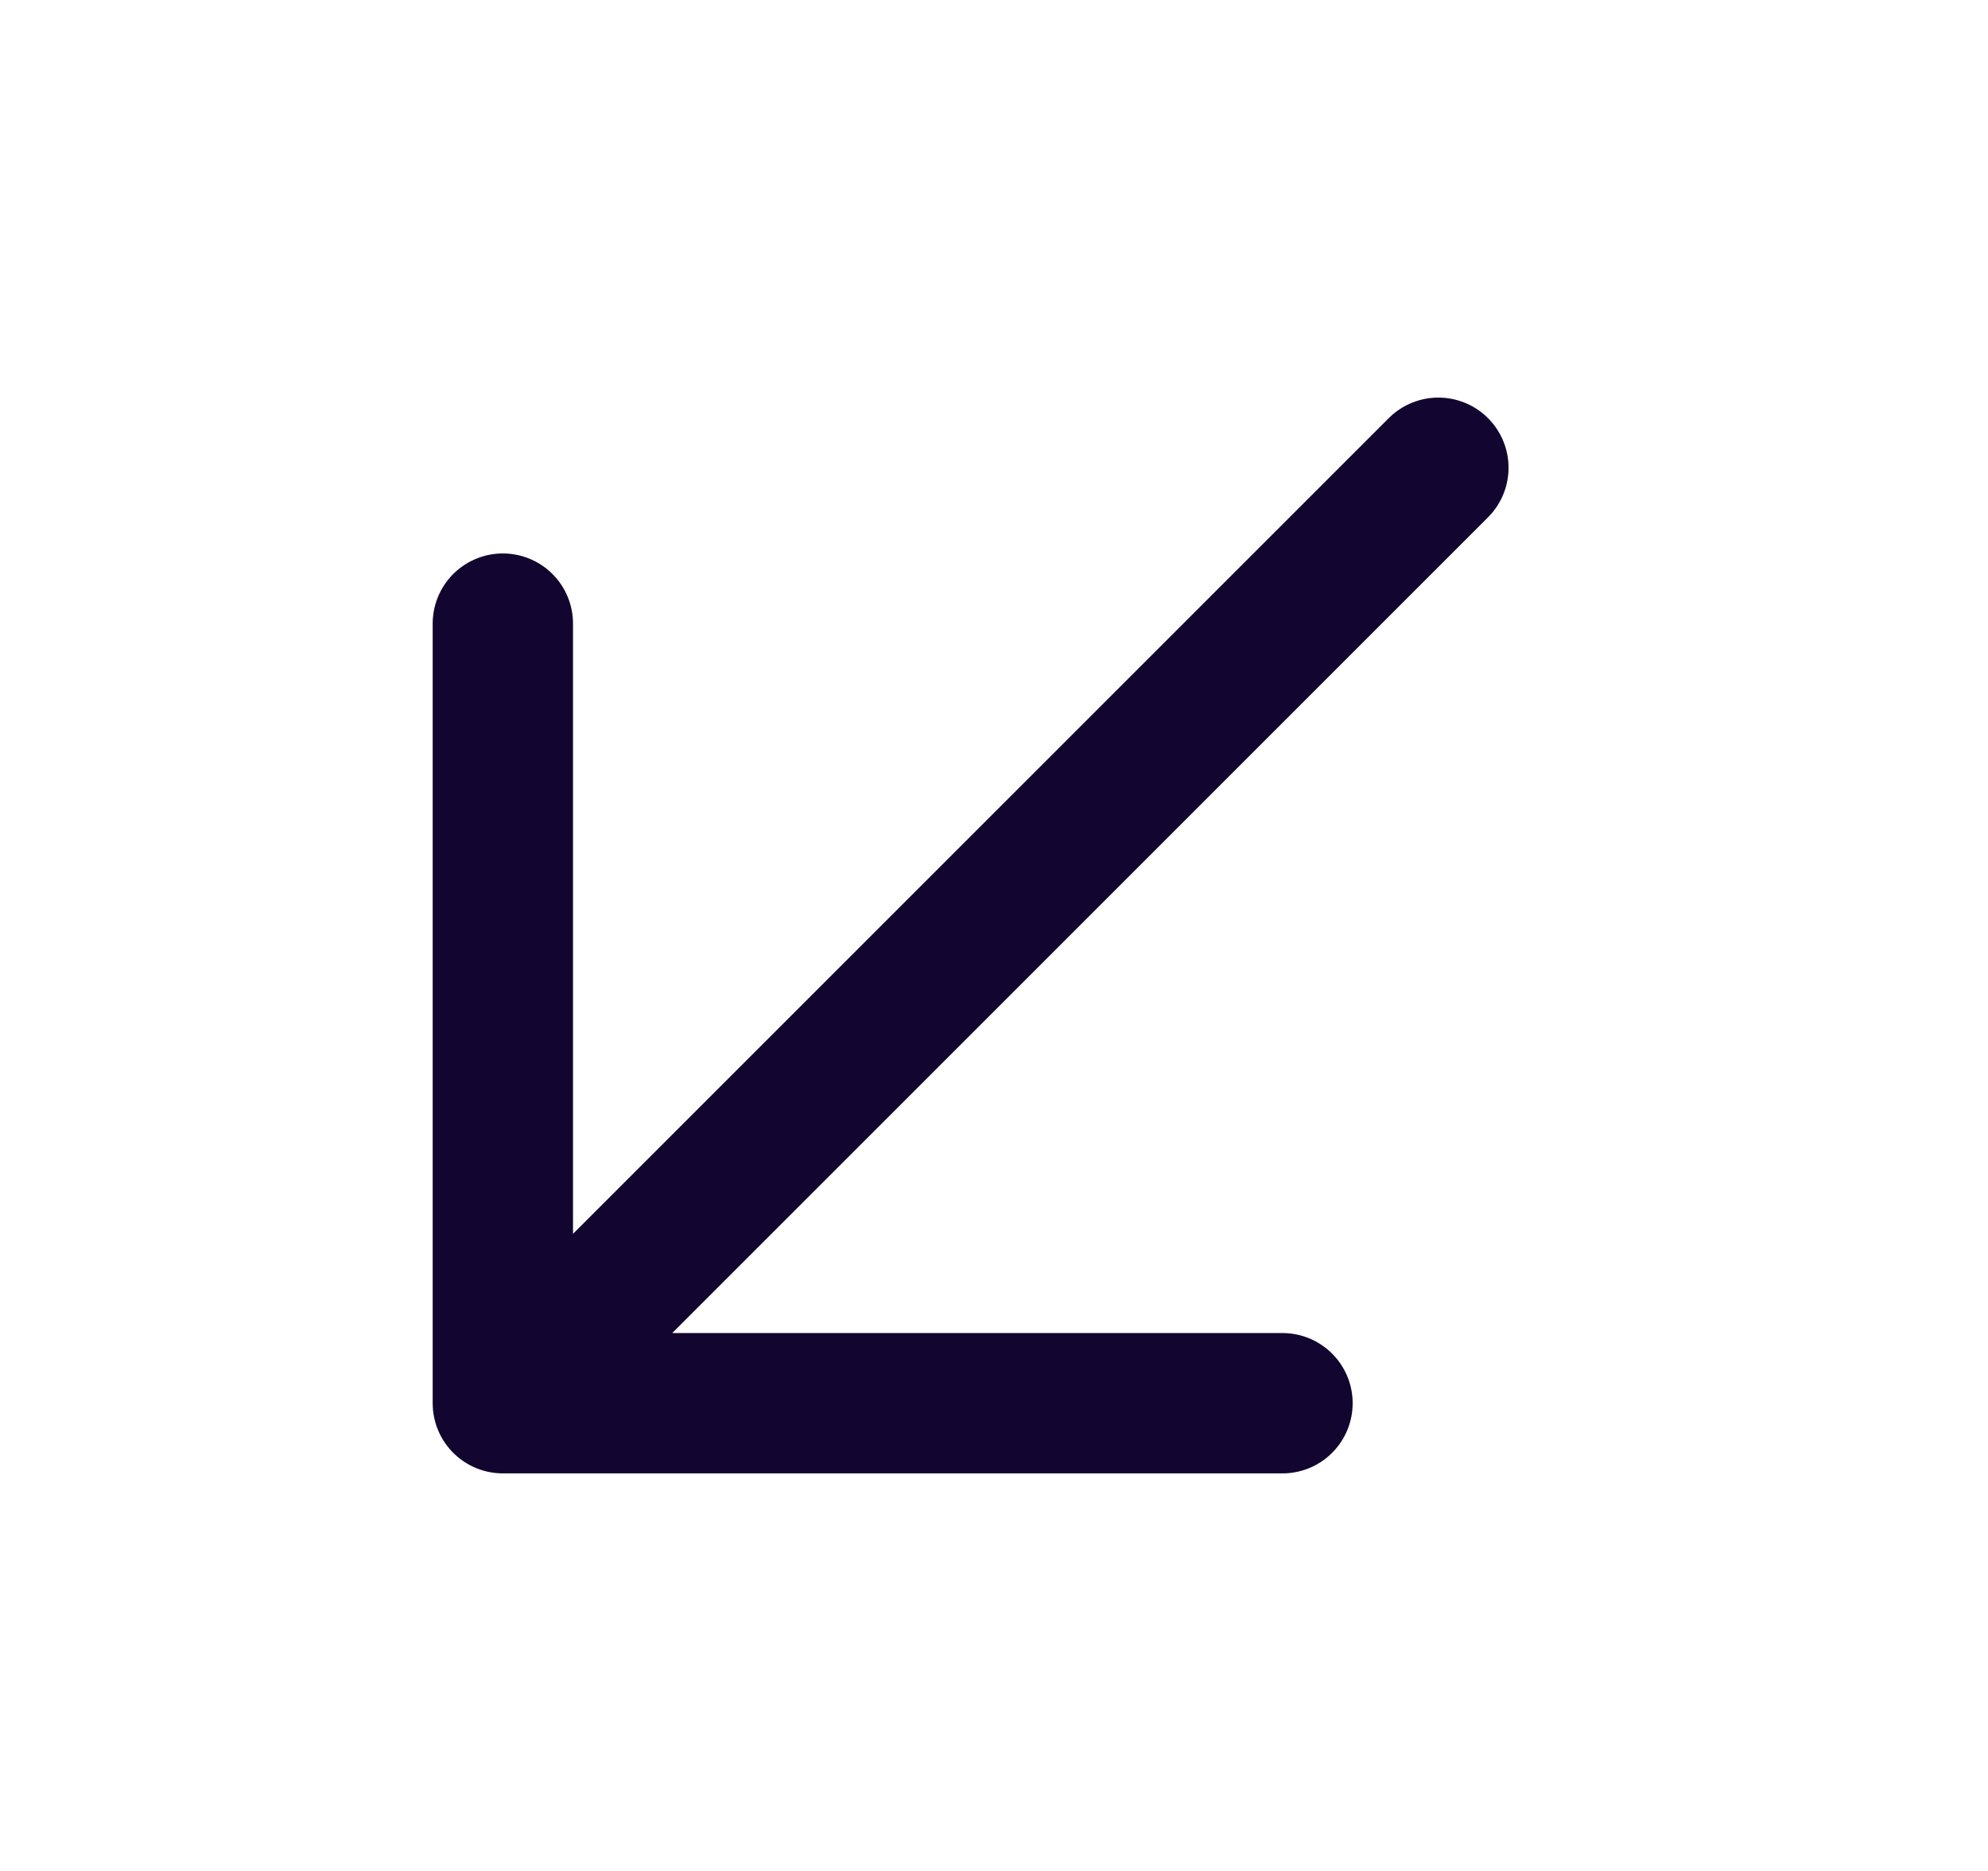 <svg width="17" height="16" viewBox="0 0 17 16" fill="none" xmlns="http://www.w3.org/2000/svg">
    <path d="M4.3 12L12.3 4M4.3 12V5.333M4.3 12H10.967" stroke="#12052F"
        stroke-width="1.2" stroke-linecap="round" />
</svg>
